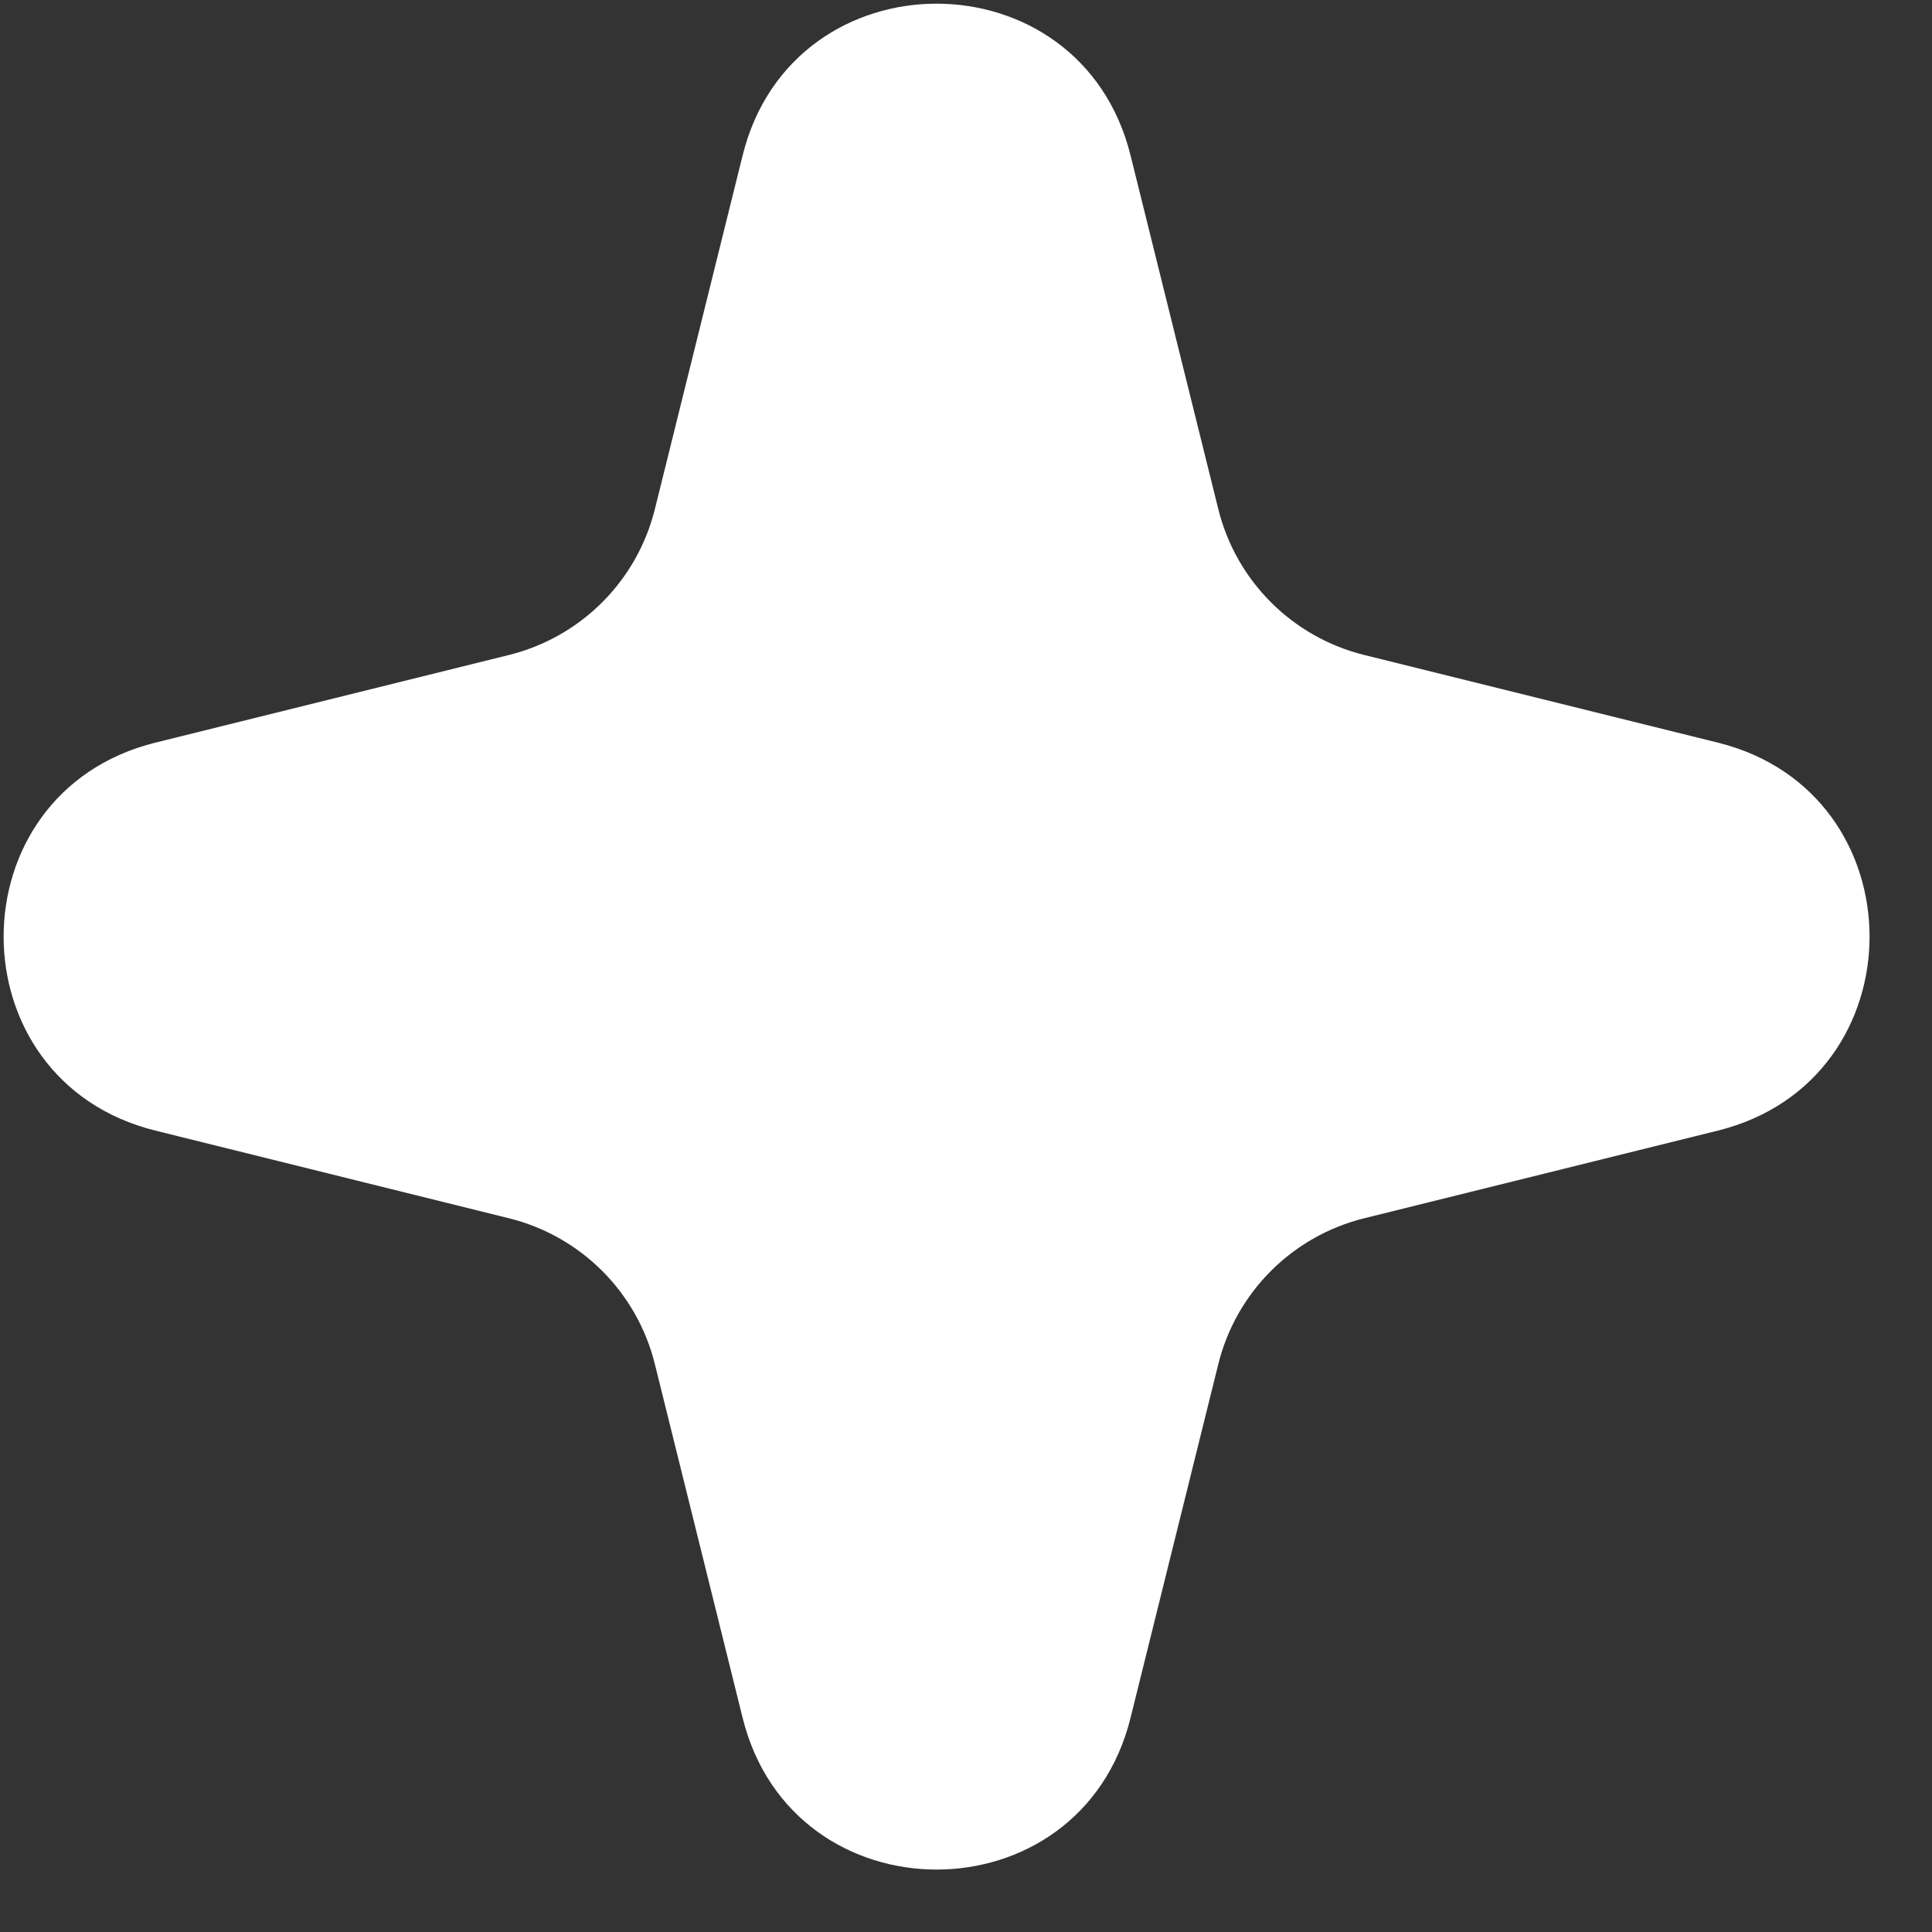 <svg width="29" height="29" viewBox="0 0 29 29" fill="none" xmlns="http://www.w3.org/2000/svg">
<rect x="0" y="0" width="29" height="29" fill="#333333" stroke="none"/>
<path d="M11.147 2.333C11.9 -0.704 16.217 -0.704 16.97 2.333L18.287 7.641C18.554 8.72 19.397 9.563 20.476 9.831L25.785 11.147C28.822 11.9 28.822 16.218 25.785 16.971L20.476 18.287C19.397 18.555 18.554 19.397 18.287 20.477L16.97 25.785C16.217 28.822 11.9 28.822 11.147 25.785L9.83 20.477C9.563 19.397 8.72 18.555 7.641 18.287L2.333 16.971C-0.705 16.218 -0.705 11.9 2.333 11.147L7.641 9.831C8.72 9.563 9.563 8.72 9.83 7.641L11.147 2.333Z" fill="white"/>
</svg>
